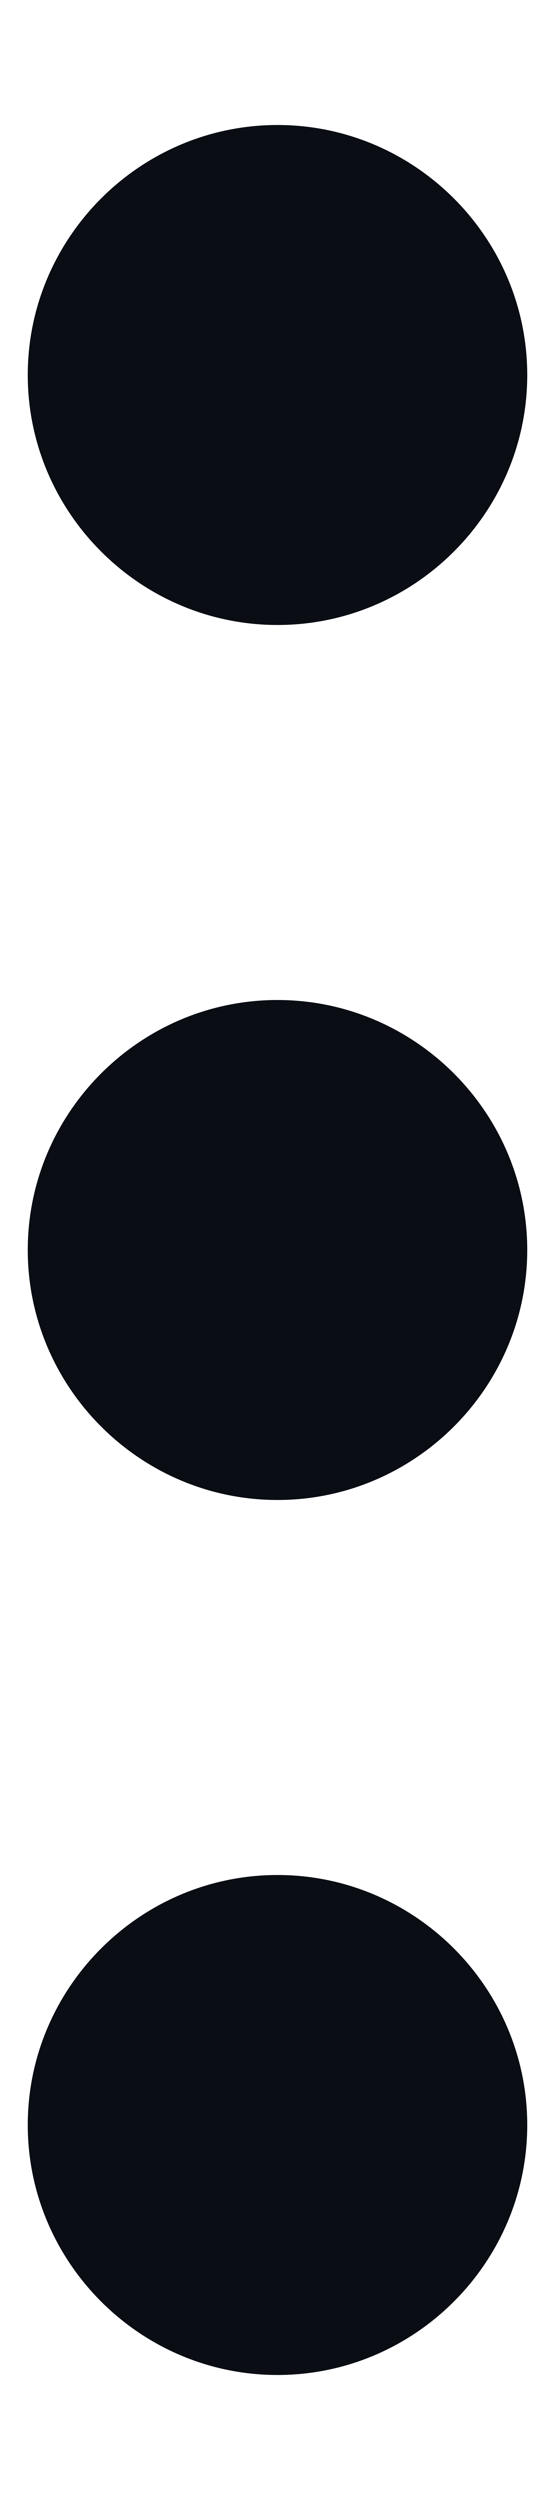 <svg width="4" height="18" viewBox="0 0 4 18" fill="none" xmlns="http://www.w3.org/2000/svg">
<path d="M2 0.9C1.01 0.9 0.2 1.71 0.2 2.7C0.2 3.69 1.01 4.5 2 4.5C2.99 4.5 3.8 3.69 3.8 2.7C3.8 1.71 2.99 0.9 2 0.9ZM2 13.5C1.01 13.5 0.2 14.31 0.2 15.3C0.2 16.29 1.01 17.1 2 17.1C2.99 17.1 3.8 16.29 3.8 15.3C3.8 14.31 2.99 13.5 2 13.5ZM2 7.2C1.01 7.2 0.2 8.01 0.2 9C0.2 9.99 1.01 10.8 2 10.8C2.99 10.8 3.8 9.99 3.8 9C3.8 8.01 2.99 7.2 2 7.2Z" fill="#0A0D14"/>
</svg>
